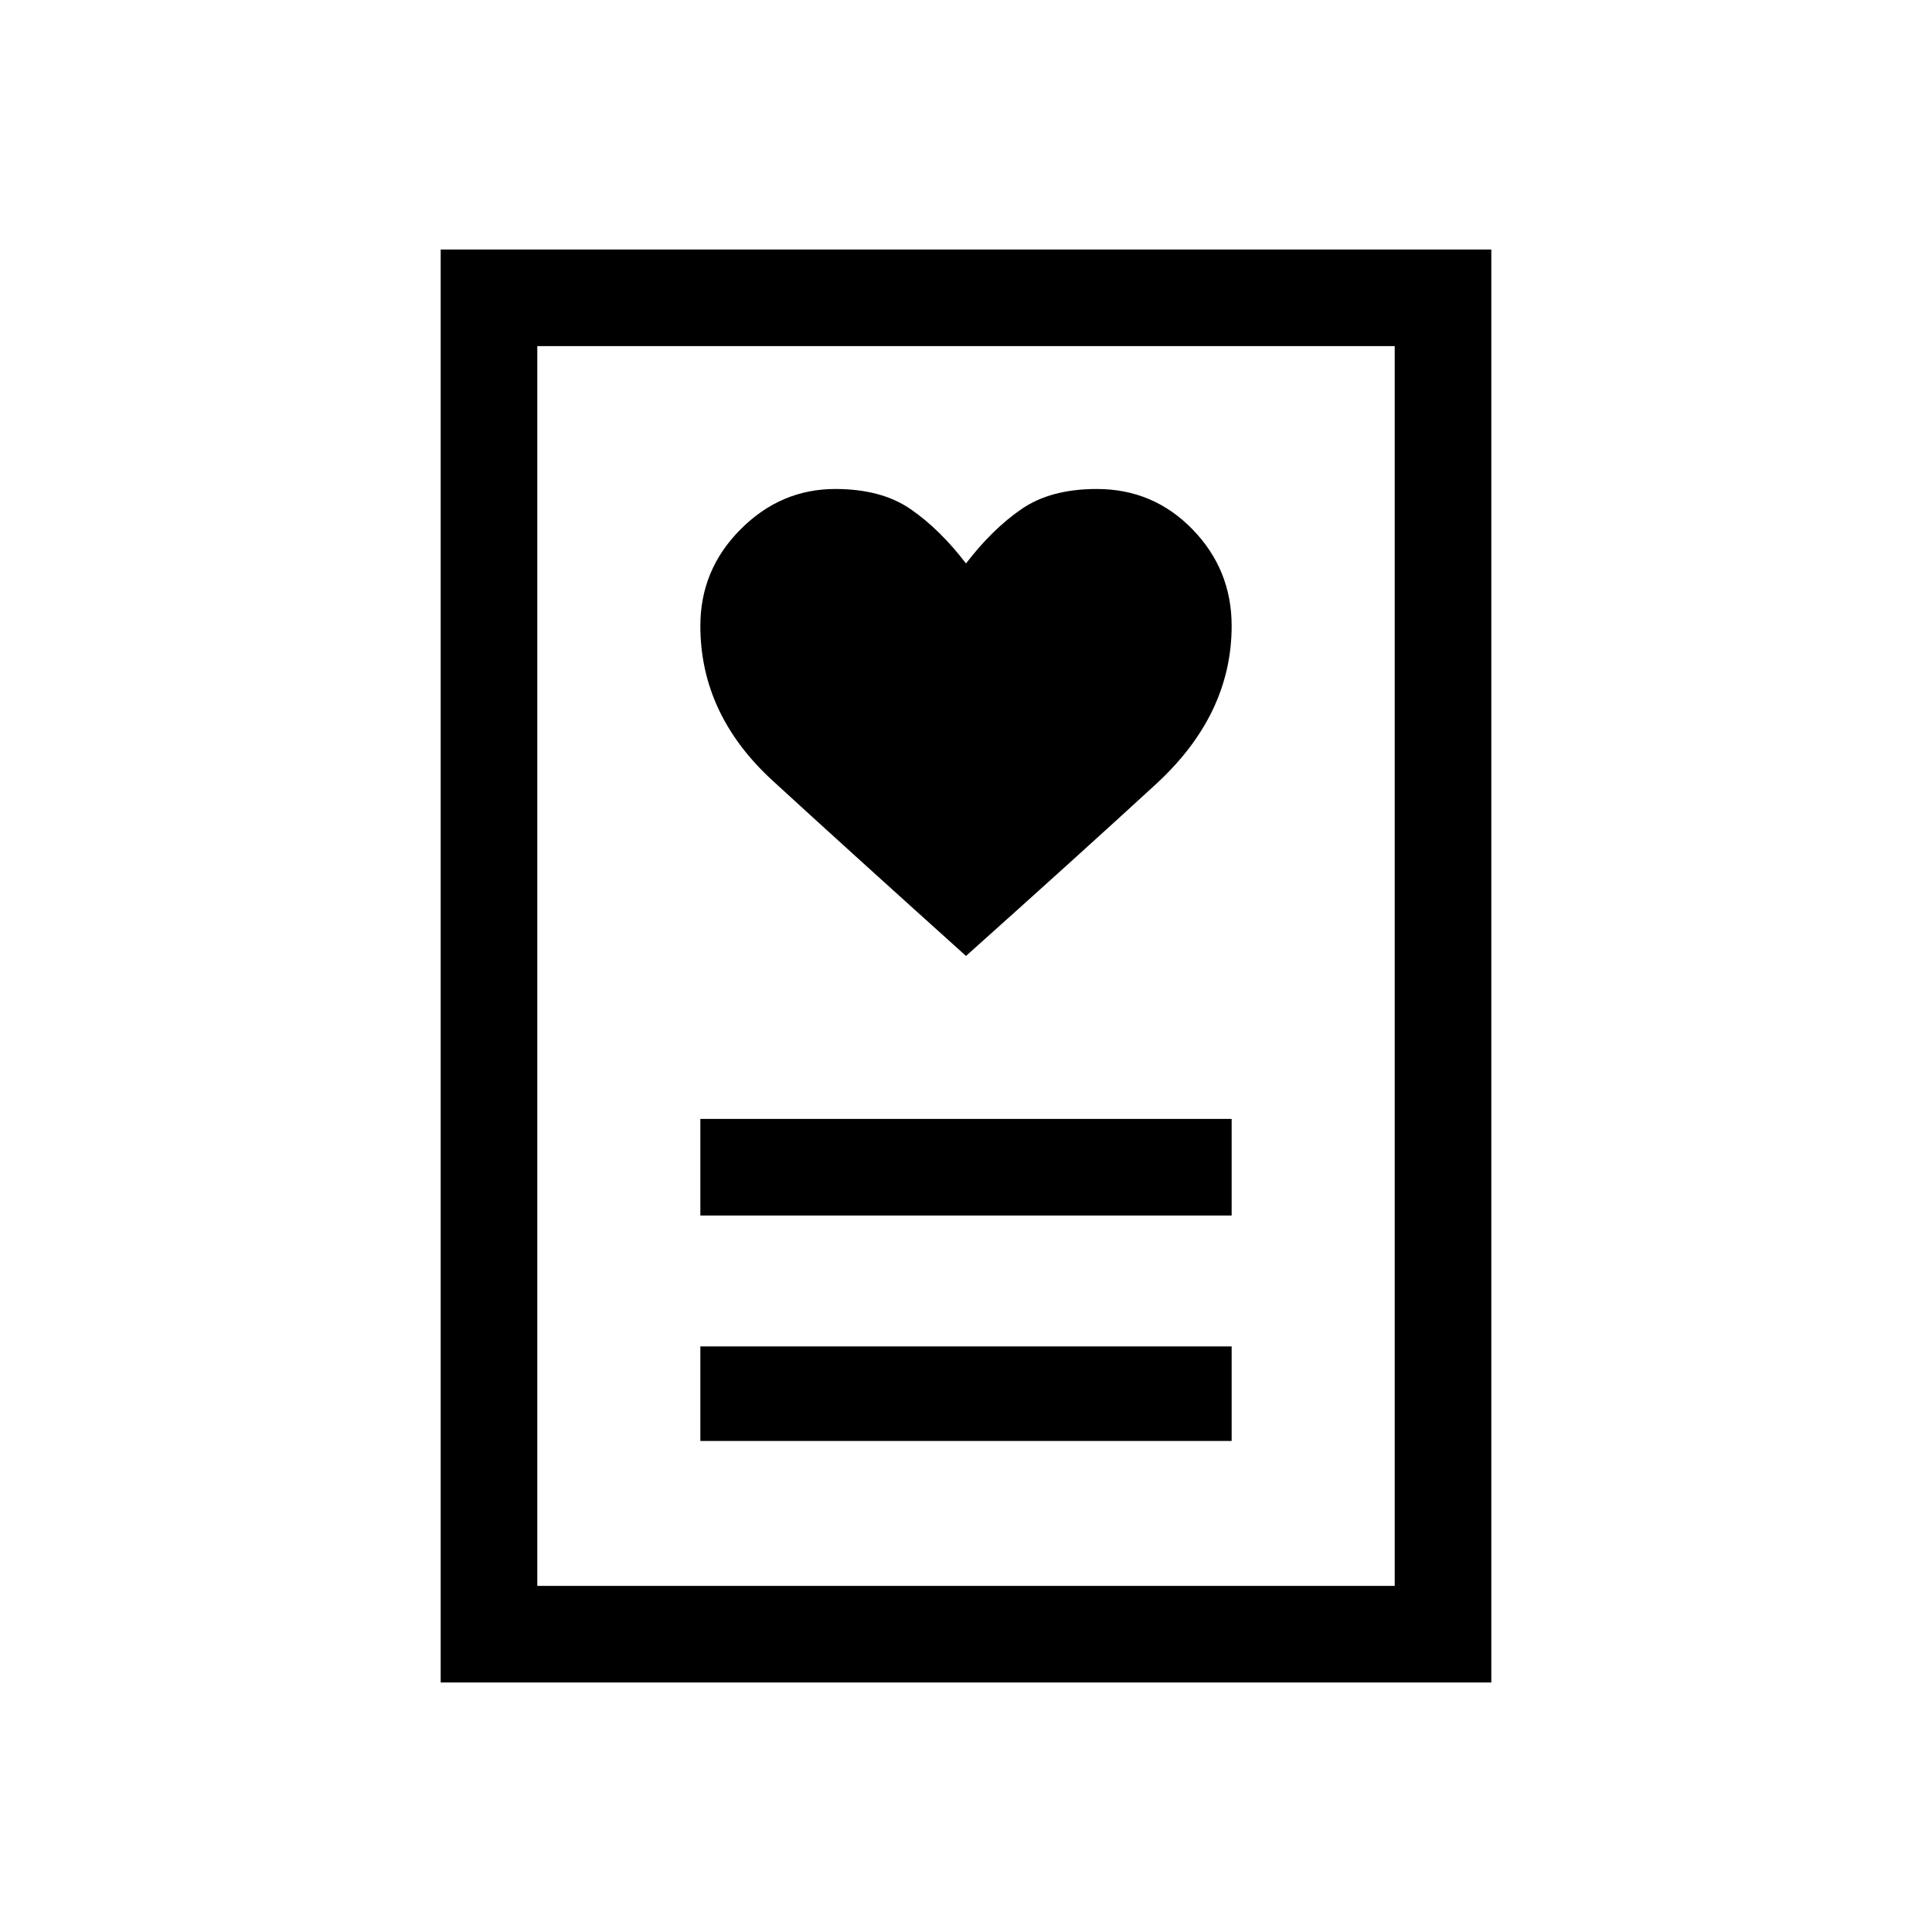 <svg xmlns="http://www.w3.org/2000/svg" height="20" width="20"><path d="M7.25 14.917h5.5v-.979h-5.5Zm0-2.334h5.5v-1h-5.5ZM10 9.896q1.188-1.063 1.969-1.781.781-.719.781-1.636 0-.583-.406-1-.406-.417-.99-.417-.479 0-.781.209-.302.208-.573.562-.271-.354-.573-.562-.302-.209-.781-.209-.563 0-.979.417-.417.417-.417 1 0 .917.75 1.604.75.688 2 1.813Zm-5.438 7.521V2.583h10.876v14.834Zm1-1h8.876V3.583H5.562Zm0 0V3.583v12.834Z"/></svg>